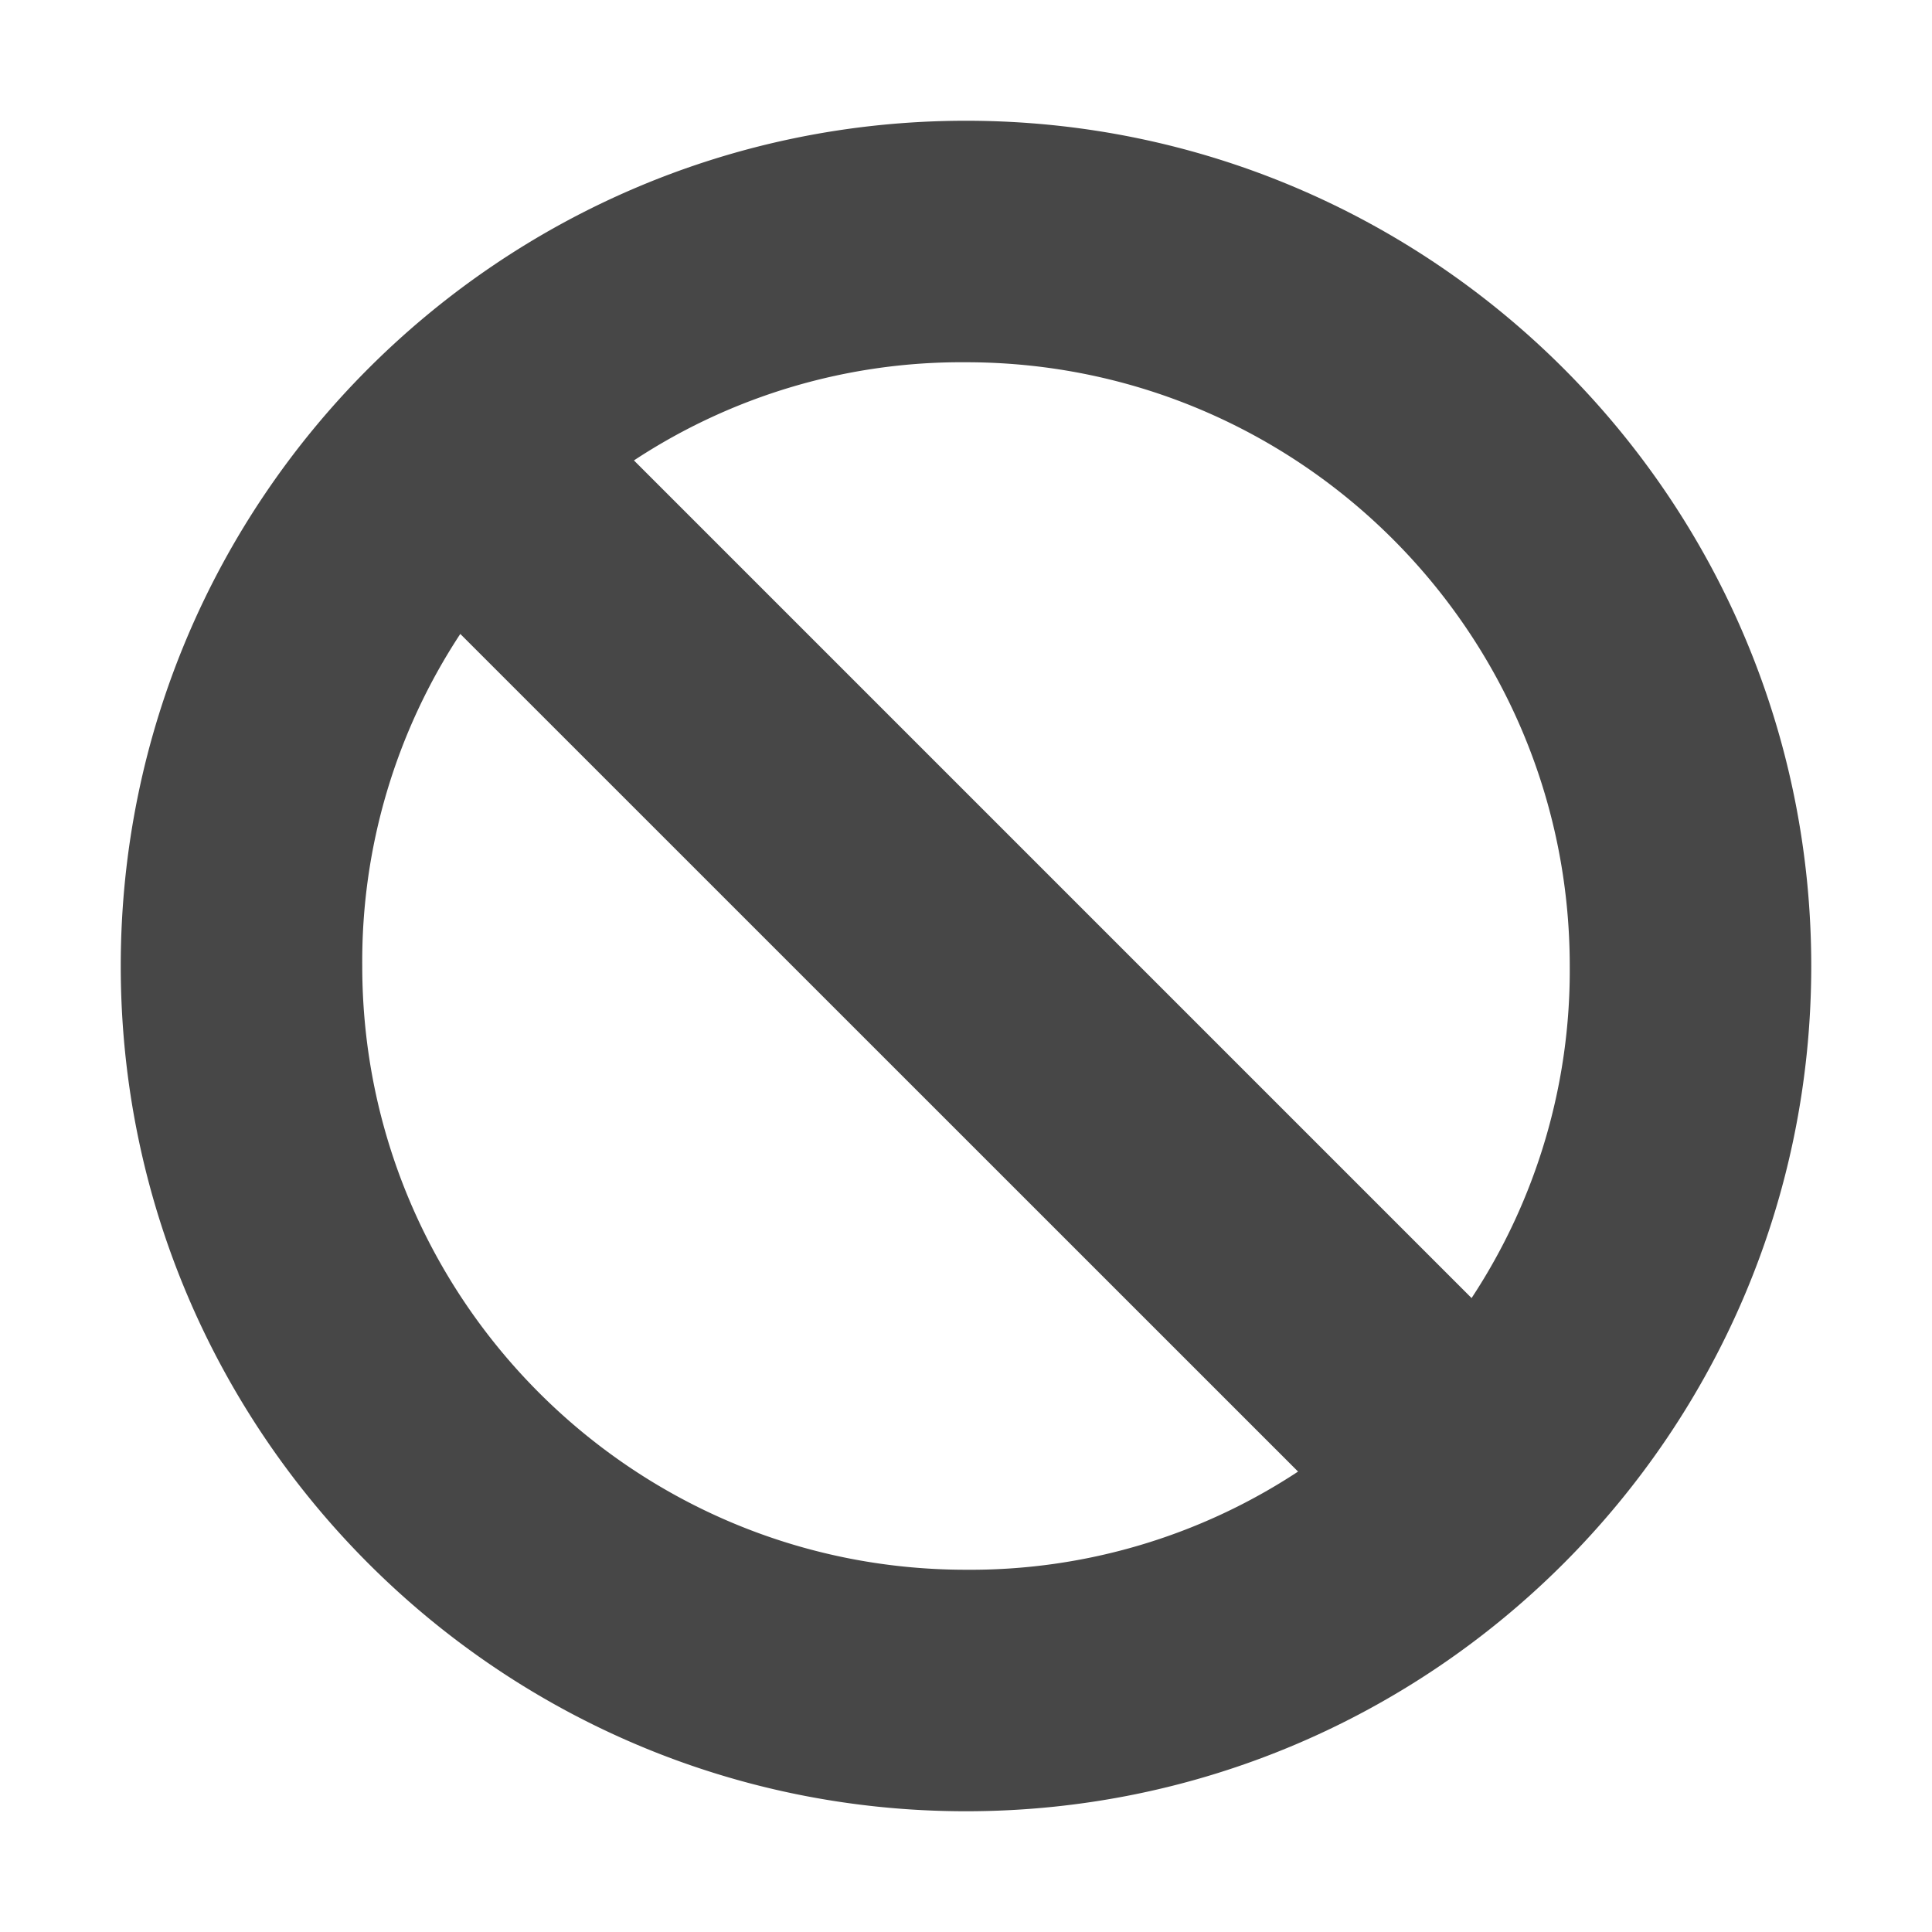 <svg height="16" width="16" xmlns="http://www.w3.org/2000/svg">
  <path d="m8 1c3.863 0 7 3.137 7 7s-3.137 7-7 7-7-3.137-7-7 3.137-7 7-7zm0 2a4.93 4.93 0 0 0 -2.75.813l6.937 6.937a4.93 4.93 0 0 0 .813-2.75c0-2.76-2.24-5-5-5zm-4.188 2.25a4.93 4.93 0 0 0 -.812 2.75c0 2.76 2.24 5 5 5a4.93 4.93 0 0 0 2.75-.813z" fill="#474747"/>
</svg>
